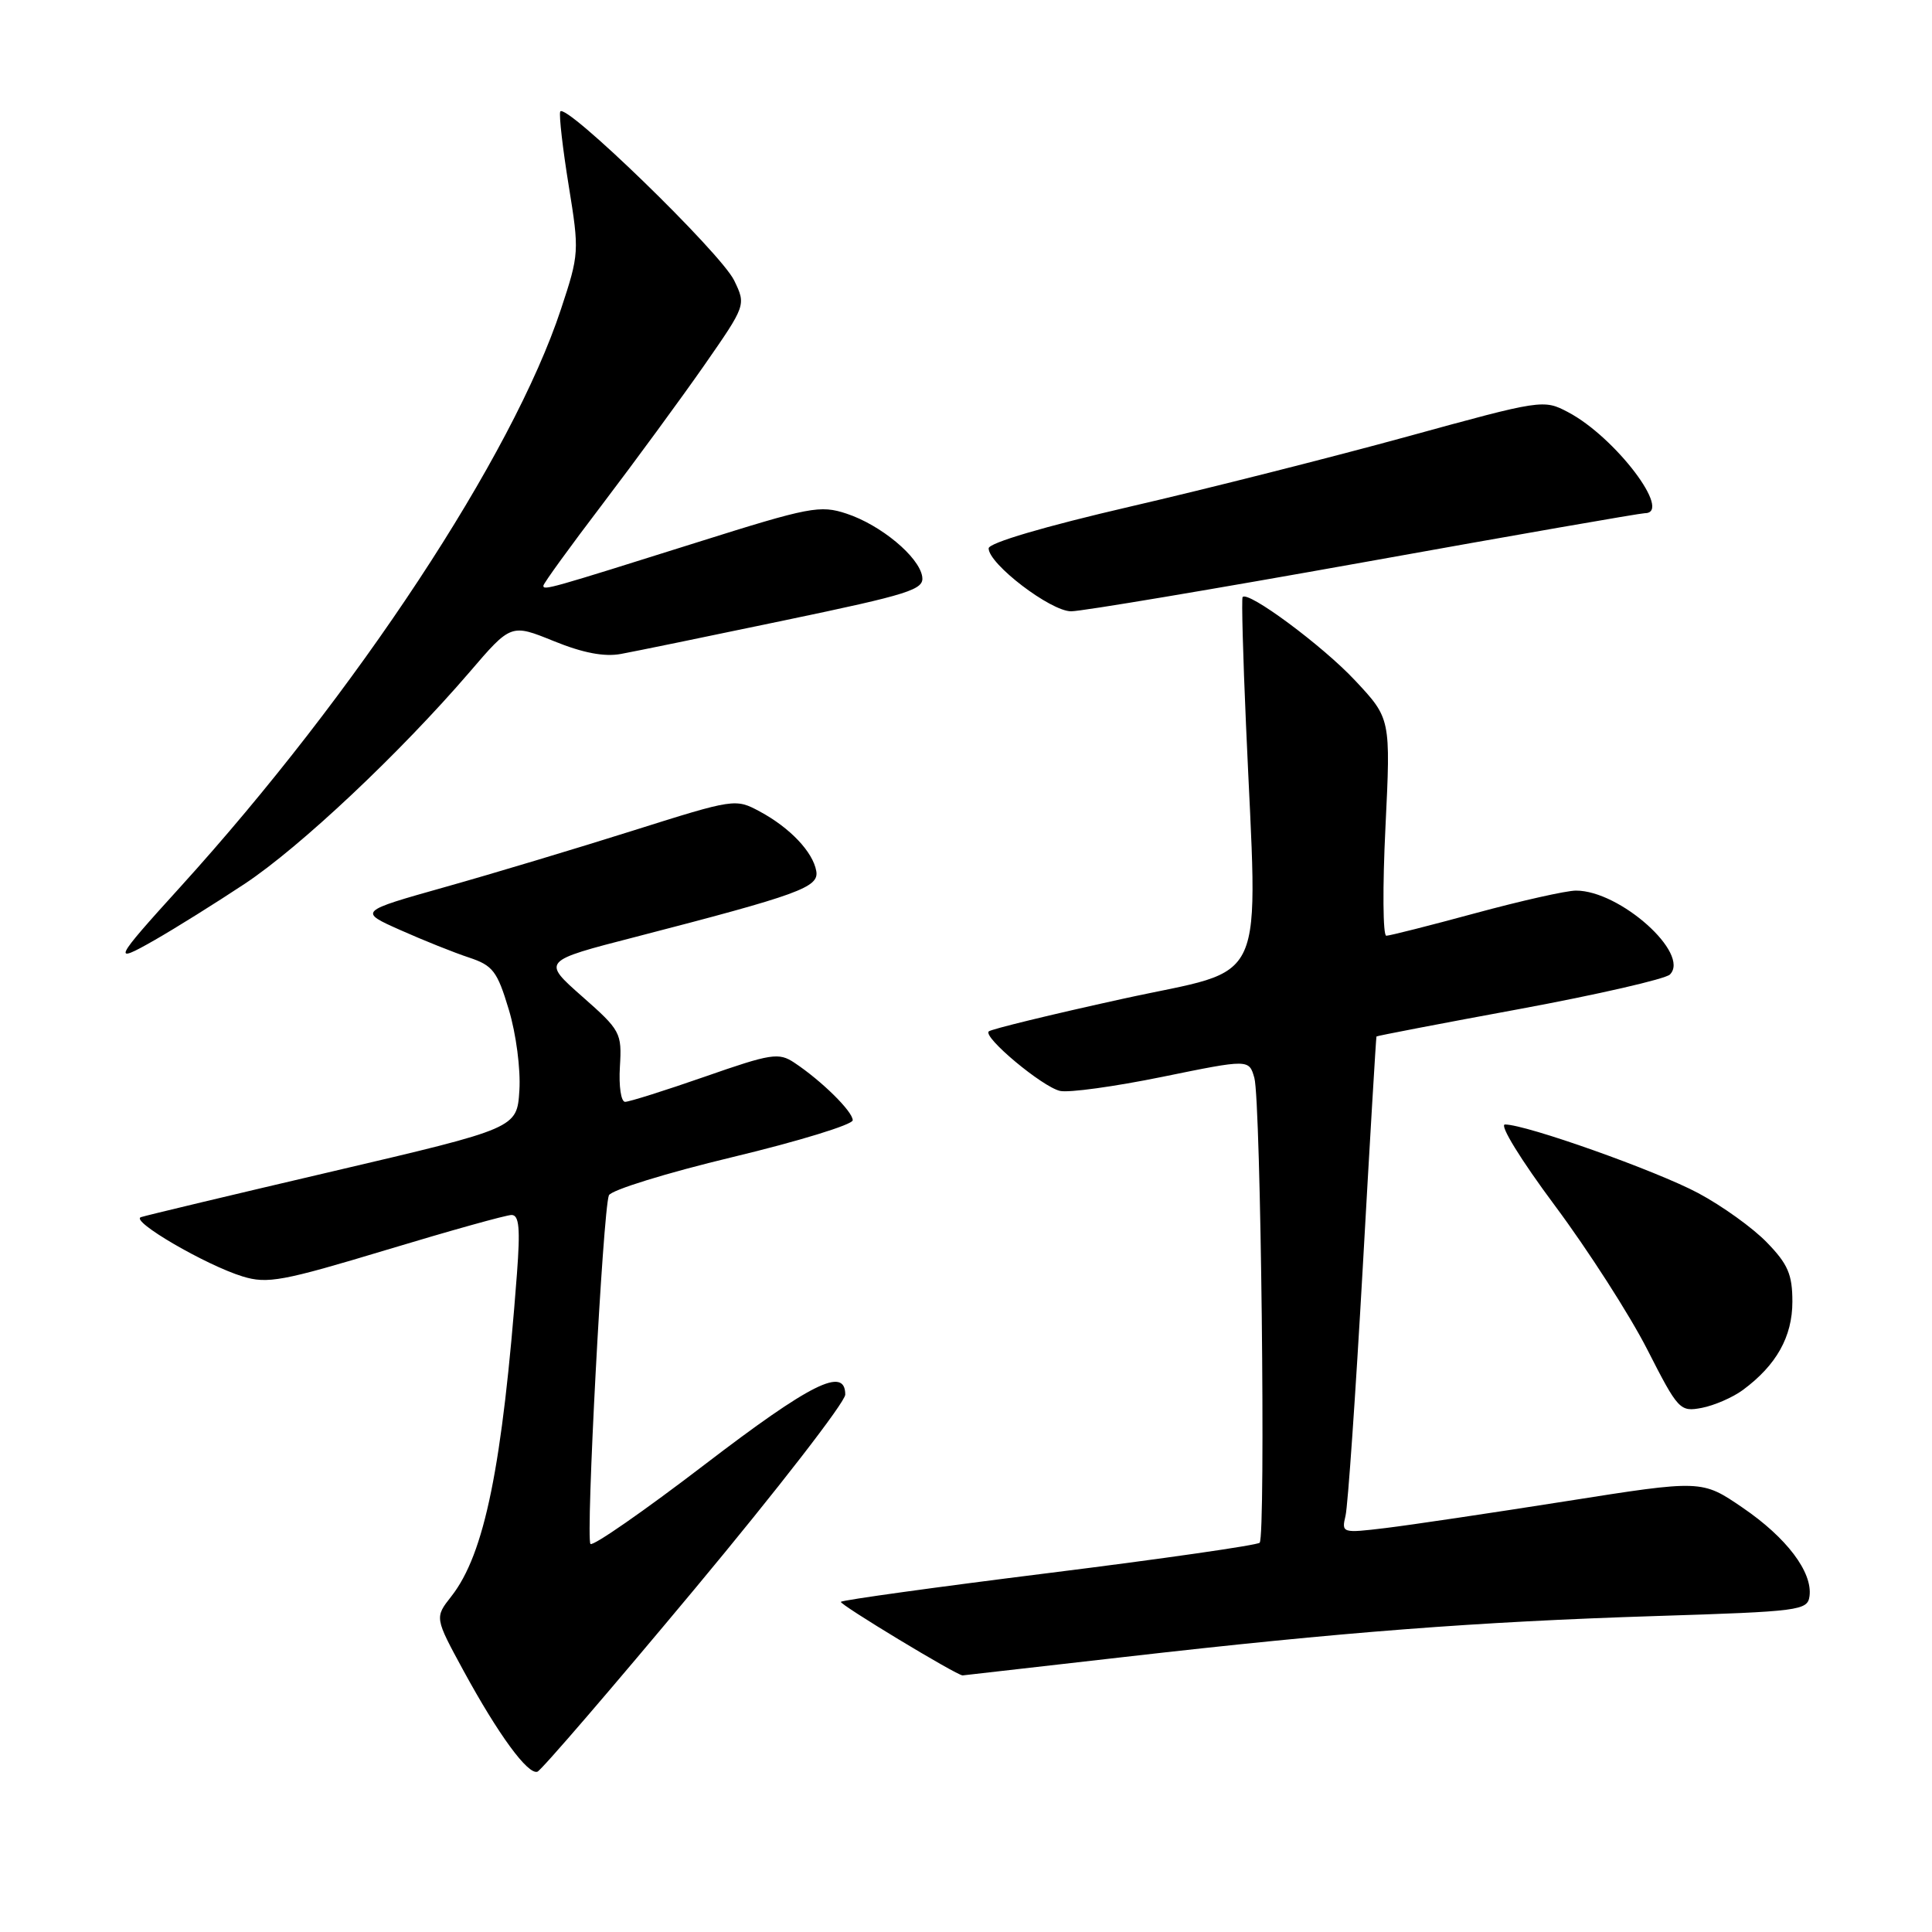 <?xml version="1.0" encoding="UTF-8" standalone="no"?>
<!DOCTYPE svg PUBLIC "-//W3C//DTD SVG 1.1//EN" "http://www.w3.org/Graphics/SVG/1.1/DTD/svg11.dtd" >
<svg xmlns="http://www.w3.org/2000/svg" xmlns:xlink="http://www.w3.org/1999/xlink" version="1.1" viewBox="0 0 256 256">
 <g >
 <path fill="currentColor"
d=" M 92.07 210.52 C 103.03 197.36 112.00 185.78 112.00 184.79 C 112.00 181.02 107.44 183.30 93.34 194.09 C 85.37 200.19 78.58 204.91 78.24 204.58 C 77.59 203.93 79.89 160.46 80.68 158.39 C 80.95 157.70 88.32 155.42 97.07 153.32 C 105.82 151.22 112.98 149.02 112.99 148.44 C 113.00 147.29 108.88 143.22 105.25 140.81 C 103.19 139.44 102.20 139.59 93.41 142.66 C 88.13 144.50 83.37 146.00 82.83 146.00 C 82.29 146.00 81.98 143.92 82.14 141.35 C 82.41 136.85 82.24 136.53 77.12 132.02 C 71.82 127.34 71.82 127.34 84.16 124.16 C 105.95 118.52 108.54 117.58 108.16 115.42 C 107.72 112.89 104.67 109.67 100.66 107.52 C 97.47 105.80 97.28 105.83 83.97 110.03 C 76.56 112.37 65.33 115.75 59.00 117.53 C 47.50 120.77 47.50 120.77 53.05 123.24 C 56.10 124.60 60.20 126.24 62.15 126.88 C 65.31 127.93 65.89 128.69 67.42 133.78 C 68.39 136.99 69.00 141.69 68.82 144.49 C 68.50 149.49 68.50 149.49 44.17 155.19 C 30.79 158.32 19.31 161.06 18.67 161.28 C 17.20 161.77 27.27 167.64 32.16 169.14 C 35.43 170.14 37.44 169.77 51.16 165.63 C 59.60 163.08 67.08 160.99 67.79 160.99 C 68.79 161.00 68.95 162.78 68.50 168.75 C 66.57 194.32 64.21 205.92 59.80 211.53 C 57.59 214.34 57.59 214.34 61.44 221.42 C 66.03 229.84 69.94 235.19 71.21 234.76 C 71.72 234.59 81.10 223.68 92.07 210.52 Z  M 149.05 219.55 C 177.88 216.25 195.62 214.89 219.50 214.13 C 238.50 213.53 239.51 213.40 239.77 211.50 C 240.19 208.32 236.74 203.75 230.90 199.77 C 225.50 196.08 225.50 196.08 207.50 198.92 C 197.60 200.48 186.85 202.08 183.62 202.47 C 177.82 203.17 177.75 203.14 178.29 200.84 C 178.60 199.55 179.62 184.78 180.57 168.00 C 181.51 151.22 182.33 137.43 182.39 137.34 C 182.45 137.25 190.98 135.61 201.35 133.70 C 211.71 131.78 220.68 129.72 221.27 129.13 C 224.02 126.38 214.64 117.99 208.82 118.01 C 207.54 118.01 201.55 119.36 195.50 121.00 C 189.45 122.64 184.14 123.99 183.69 123.99 C 183.24 124.00 183.19 117.52 183.58 109.61 C 184.28 95.21 184.28 95.21 179.54 90.15 C 175.24 85.55 165.31 78.20 164.65 79.12 C 164.50 79.33 164.70 86.92 165.10 96.00 C 166.65 131.81 168.35 128.04 148.76 132.35 C 139.28 134.43 131.29 136.38 131.01 136.67 C 130.25 137.45 138.08 143.99 140.45 144.55 C 141.58 144.82 147.68 143.98 154.00 142.69 C 165.50 140.34 165.50 140.34 166.21 142.83 C 167.07 145.89 167.73 203.58 166.91 204.42 C 166.58 204.75 154.06 206.55 139.08 208.42 C 124.10 210.29 111.66 212.01 111.42 212.25 C 111.13 212.54 126.77 222.00 127.55 222.00 C 127.57 222.00 137.25 220.90 149.05 219.55 Z  M 230.94 184.18 C 235.38 180.90 237.50 177.12 237.50 172.48 C 237.50 168.87 236.91 167.50 234.12 164.63 C 232.27 162.71 228.17 159.77 225.02 158.09 C 219.43 155.11 202.22 149.00 199.42 149.00 C 198.63 149.00 201.51 153.68 206.03 159.75 C 210.43 165.66 215.94 174.24 218.27 178.81 C 222.37 186.85 222.60 187.10 225.50 186.55 C 227.15 186.23 229.60 185.17 230.94 184.18 Z  M 32.44 117.10 C 39.78 112.23 53.00 99.78 62.20 89.08 C 67.71 82.65 67.71 82.65 73.38 84.95 C 77.24 86.52 80.08 87.06 82.28 86.65 C 84.05 86.33 93.83 84.32 104.00 82.19 C 120.57 78.73 122.47 78.13 122.20 76.41 C 121.80 73.79 116.72 69.56 112.17 68.06 C 108.67 66.90 107.27 67.17 92.45 71.84 C 72.72 78.05 72.00 78.26 72.00 77.61 C 72.00 77.32 75.53 72.45 79.84 66.79 C 84.14 61.13 90.19 52.88 93.27 48.47 C 98.86 40.43 98.86 40.43 97.28 37.16 C 95.51 33.50 74.72 13.33 74.23 14.80 C 74.06 15.32 74.57 19.74 75.36 24.62 C 76.77 33.31 76.75 33.66 74.33 40.97 C 67.90 60.43 47.21 91.83 23.89 117.53 C 15.04 127.27 14.77 127.84 20.50 124.56 C 23.25 122.99 28.62 119.63 32.44 117.10 Z  M 180.70 74.50 C 200.60 70.92 217.37 68.00 217.95 68.00 C 221.68 68.00 214.03 57.91 207.79 54.62 C 204.54 52.90 204.31 52.94 186.49 57.84 C 176.58 60.56 160.04 64.75 149.74 67.13 C 138.40 69.76 131.00 71.94 131.00 72.66 C 131.00 74.73 139.21 81.00 141.93 81.00 C 143.34 81.00 160.79 78.07 180.70 74.50 Z "/>
</g>
</svg>